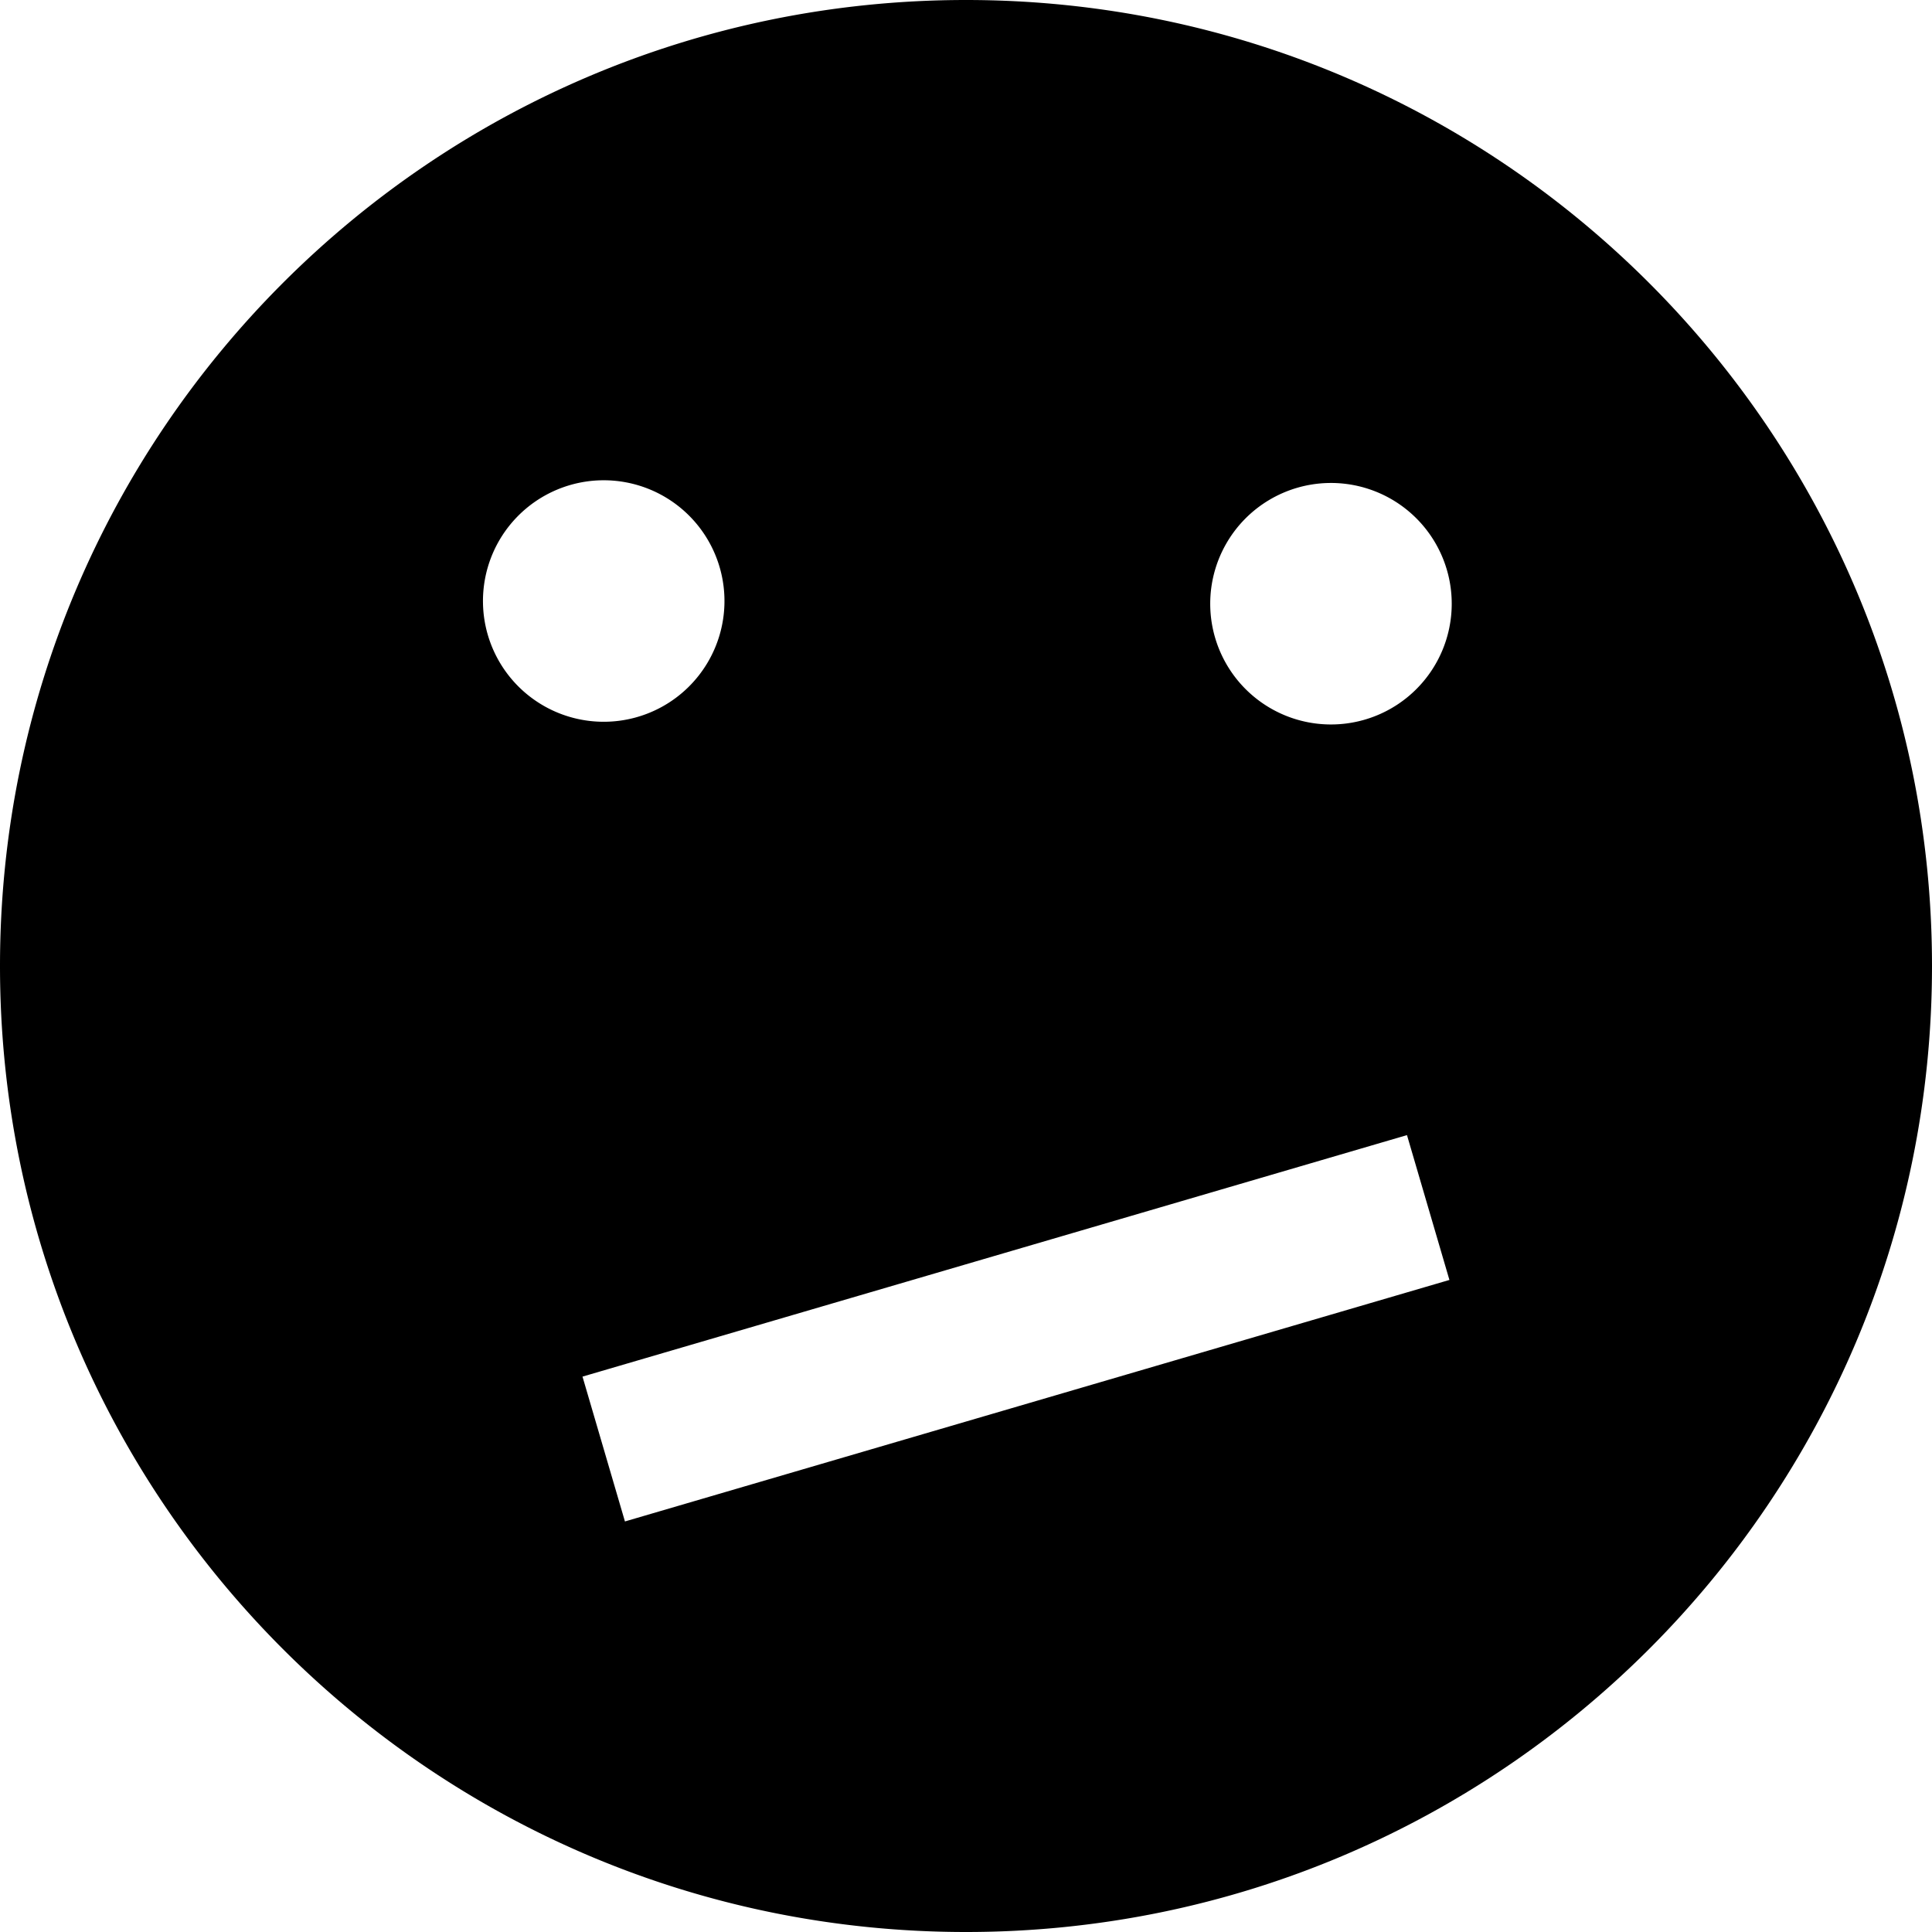 <svg xmlns="http://www.w3.org/2000/svg" width="32" height="32" viewBox="0 0 32 32"><path d="M16 0C7.163 0 0 7.163 0 16s7.163 16 16 16 16-7.163 16-16S24.837 0 16 0zm6 8a2 2 0 1 1 .001 3.999A2 2 0 0 1 22 8zM8 10a2 2 0 1 1 3.999-.001A2 2 0 0 1 8 10zm2.351 15.2l-.703-2.399 13.656-4 .703 2.399-13.656 4z"/></svg>